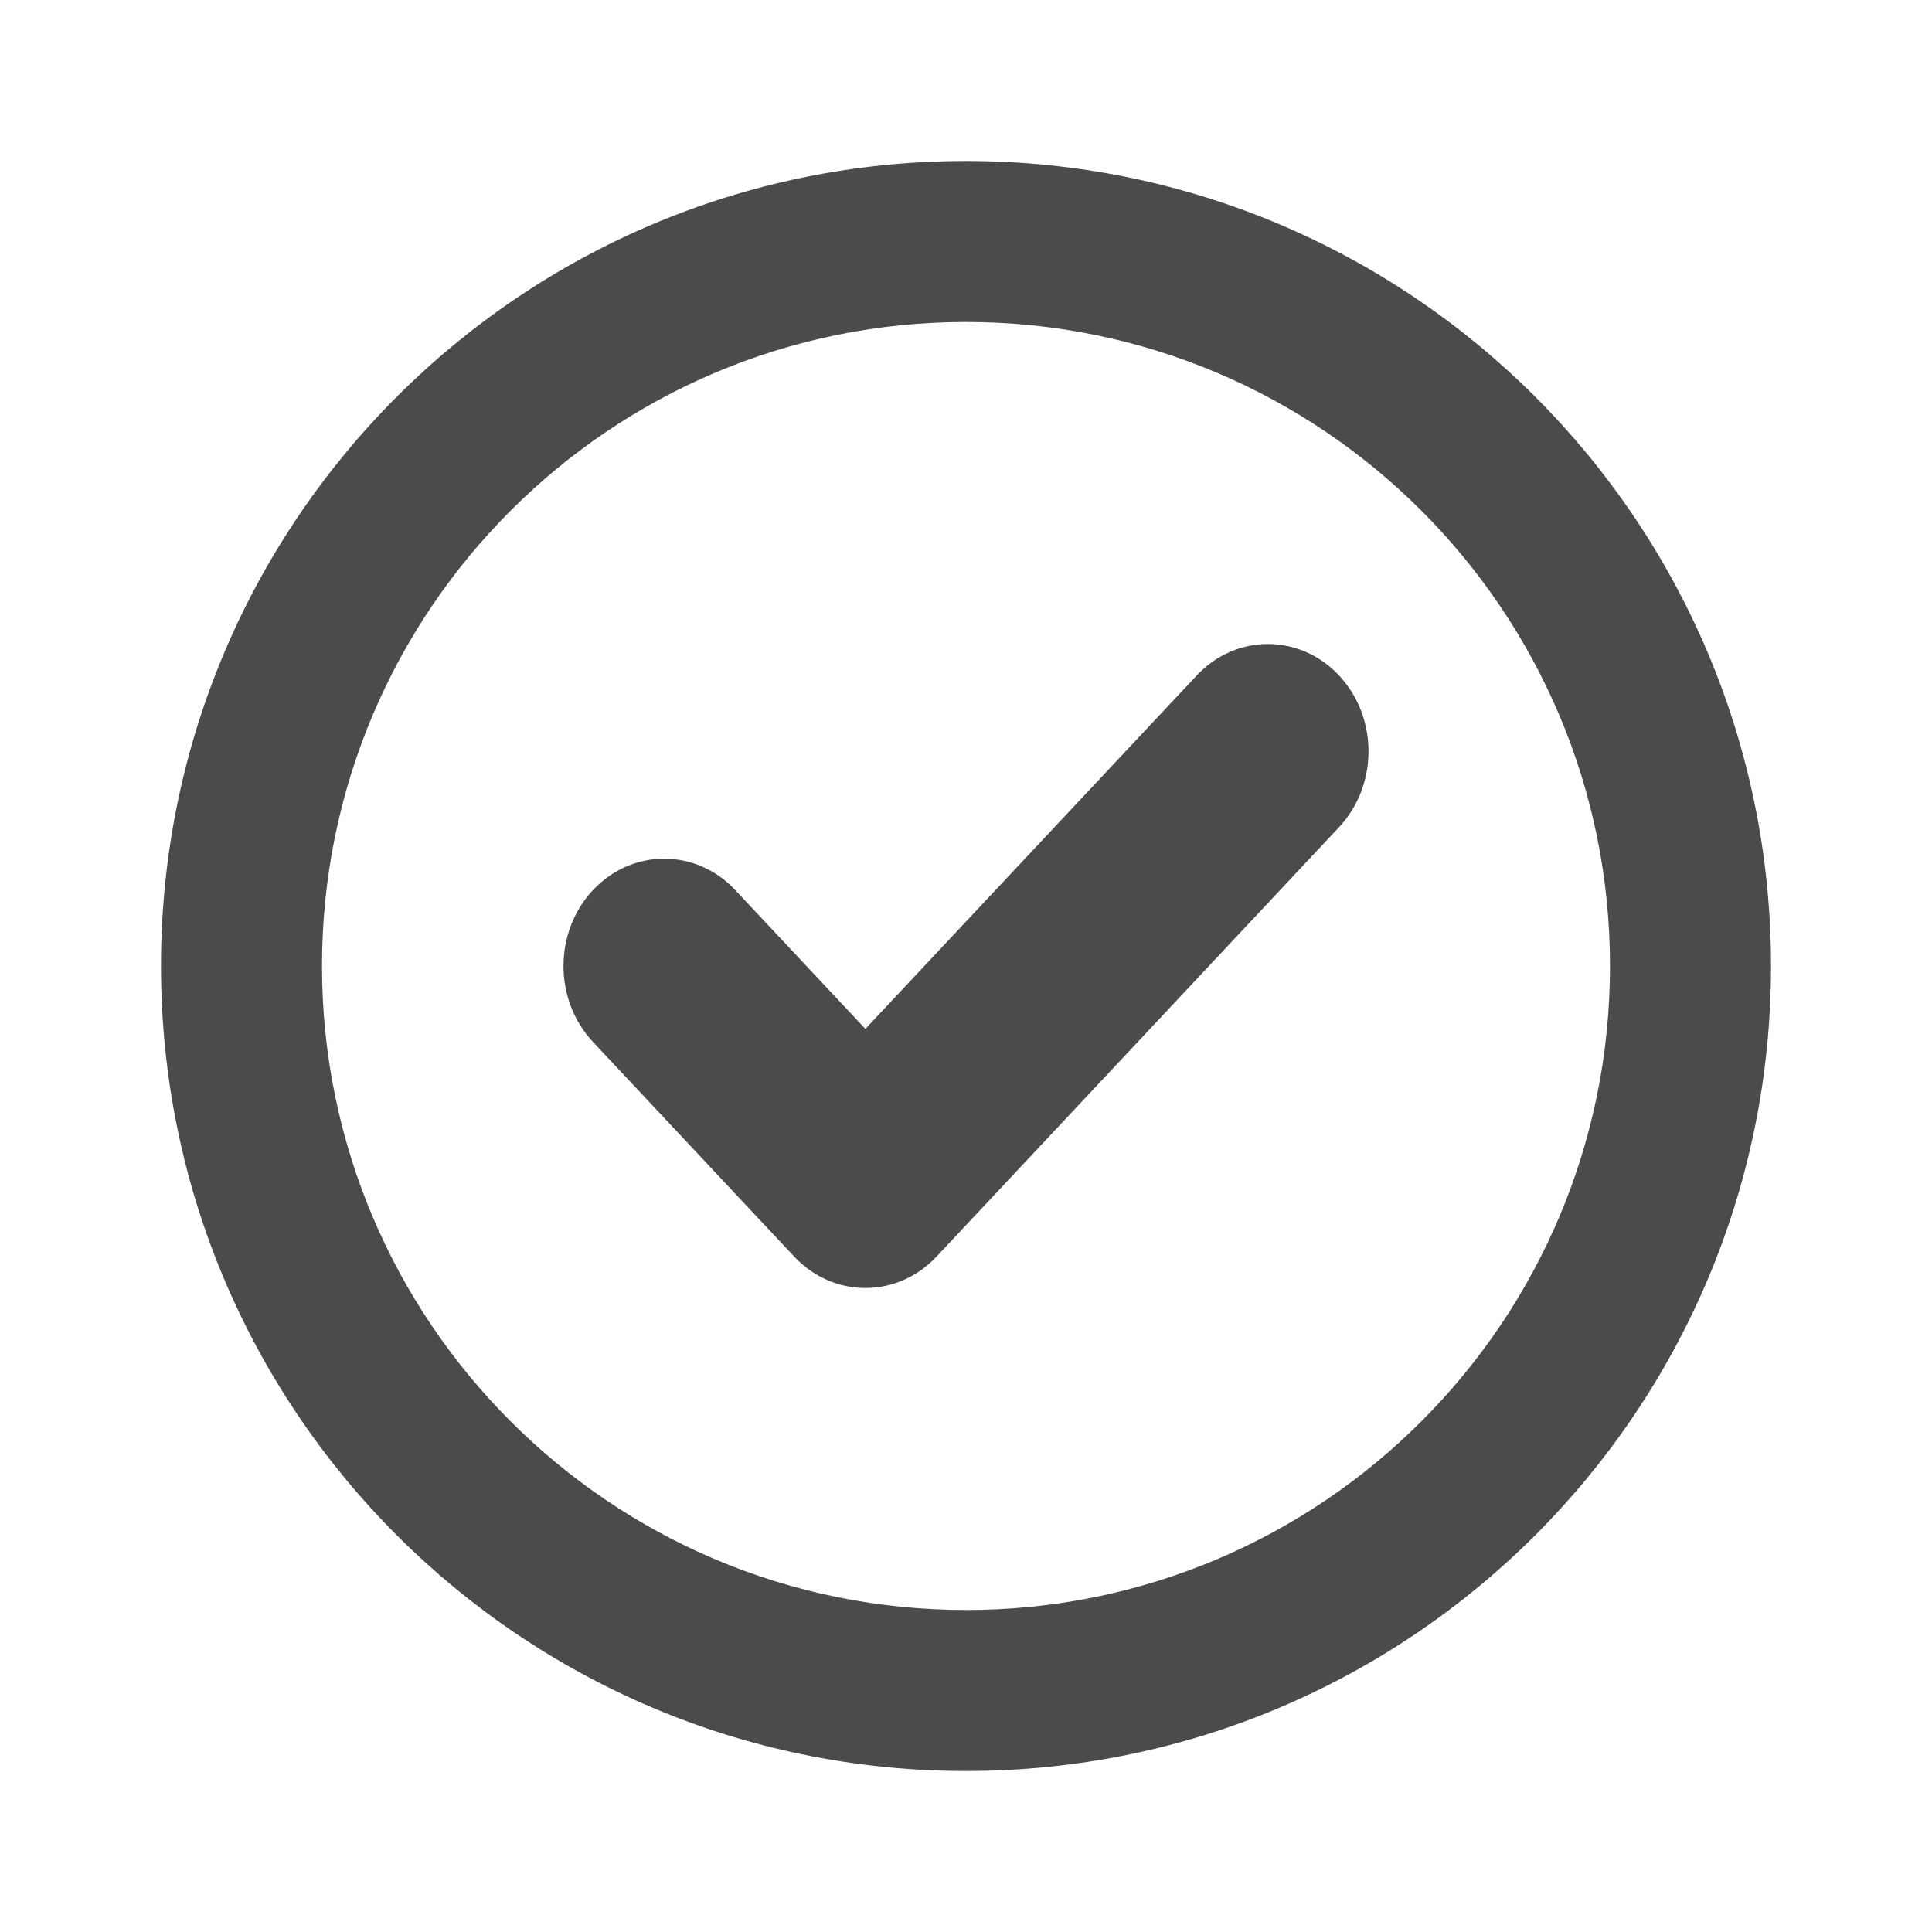 <svg width="24" height="24" viewBox="0 0 24 24" fill="none" xmlns="http://www.w3.org/2000/svg">
<path fill-rule="evenodd" clip-rule="evenodd" d="M12 20C16.418 20 20 16.418 20 12C20 7.582 16.418 4 12 4C7.582 4 4 7.582 4 12C4 16.418 7.582 20 12 20ZM12 22C17.523 22 22 17.523 22 12C22 6.477 17.523 2 12 2C6.477 2 2 6.477 2 12C2 17.523 6.477 22 12 22Z" fill="#4D4B49"/>
<path fill-rule="evenodd" clip-rule="evenodd" d="M16.634 8.391C17.122 8.911 17.122 9.755 16.634 10.276L11.634 15.61C11.146 16.13 10.354 16.13 9.866 15.61L7.366 12.943C6.878 12.422 6.878 11.578 7.366 11.057C7.854 10.537 8.646 10.537 9.134 11.057L10.75 12.781L14.866 8.391C15.354 7.87 16.146 7.87 16.634 8.391Z" fill="#4D4B49"/>
</svg>
